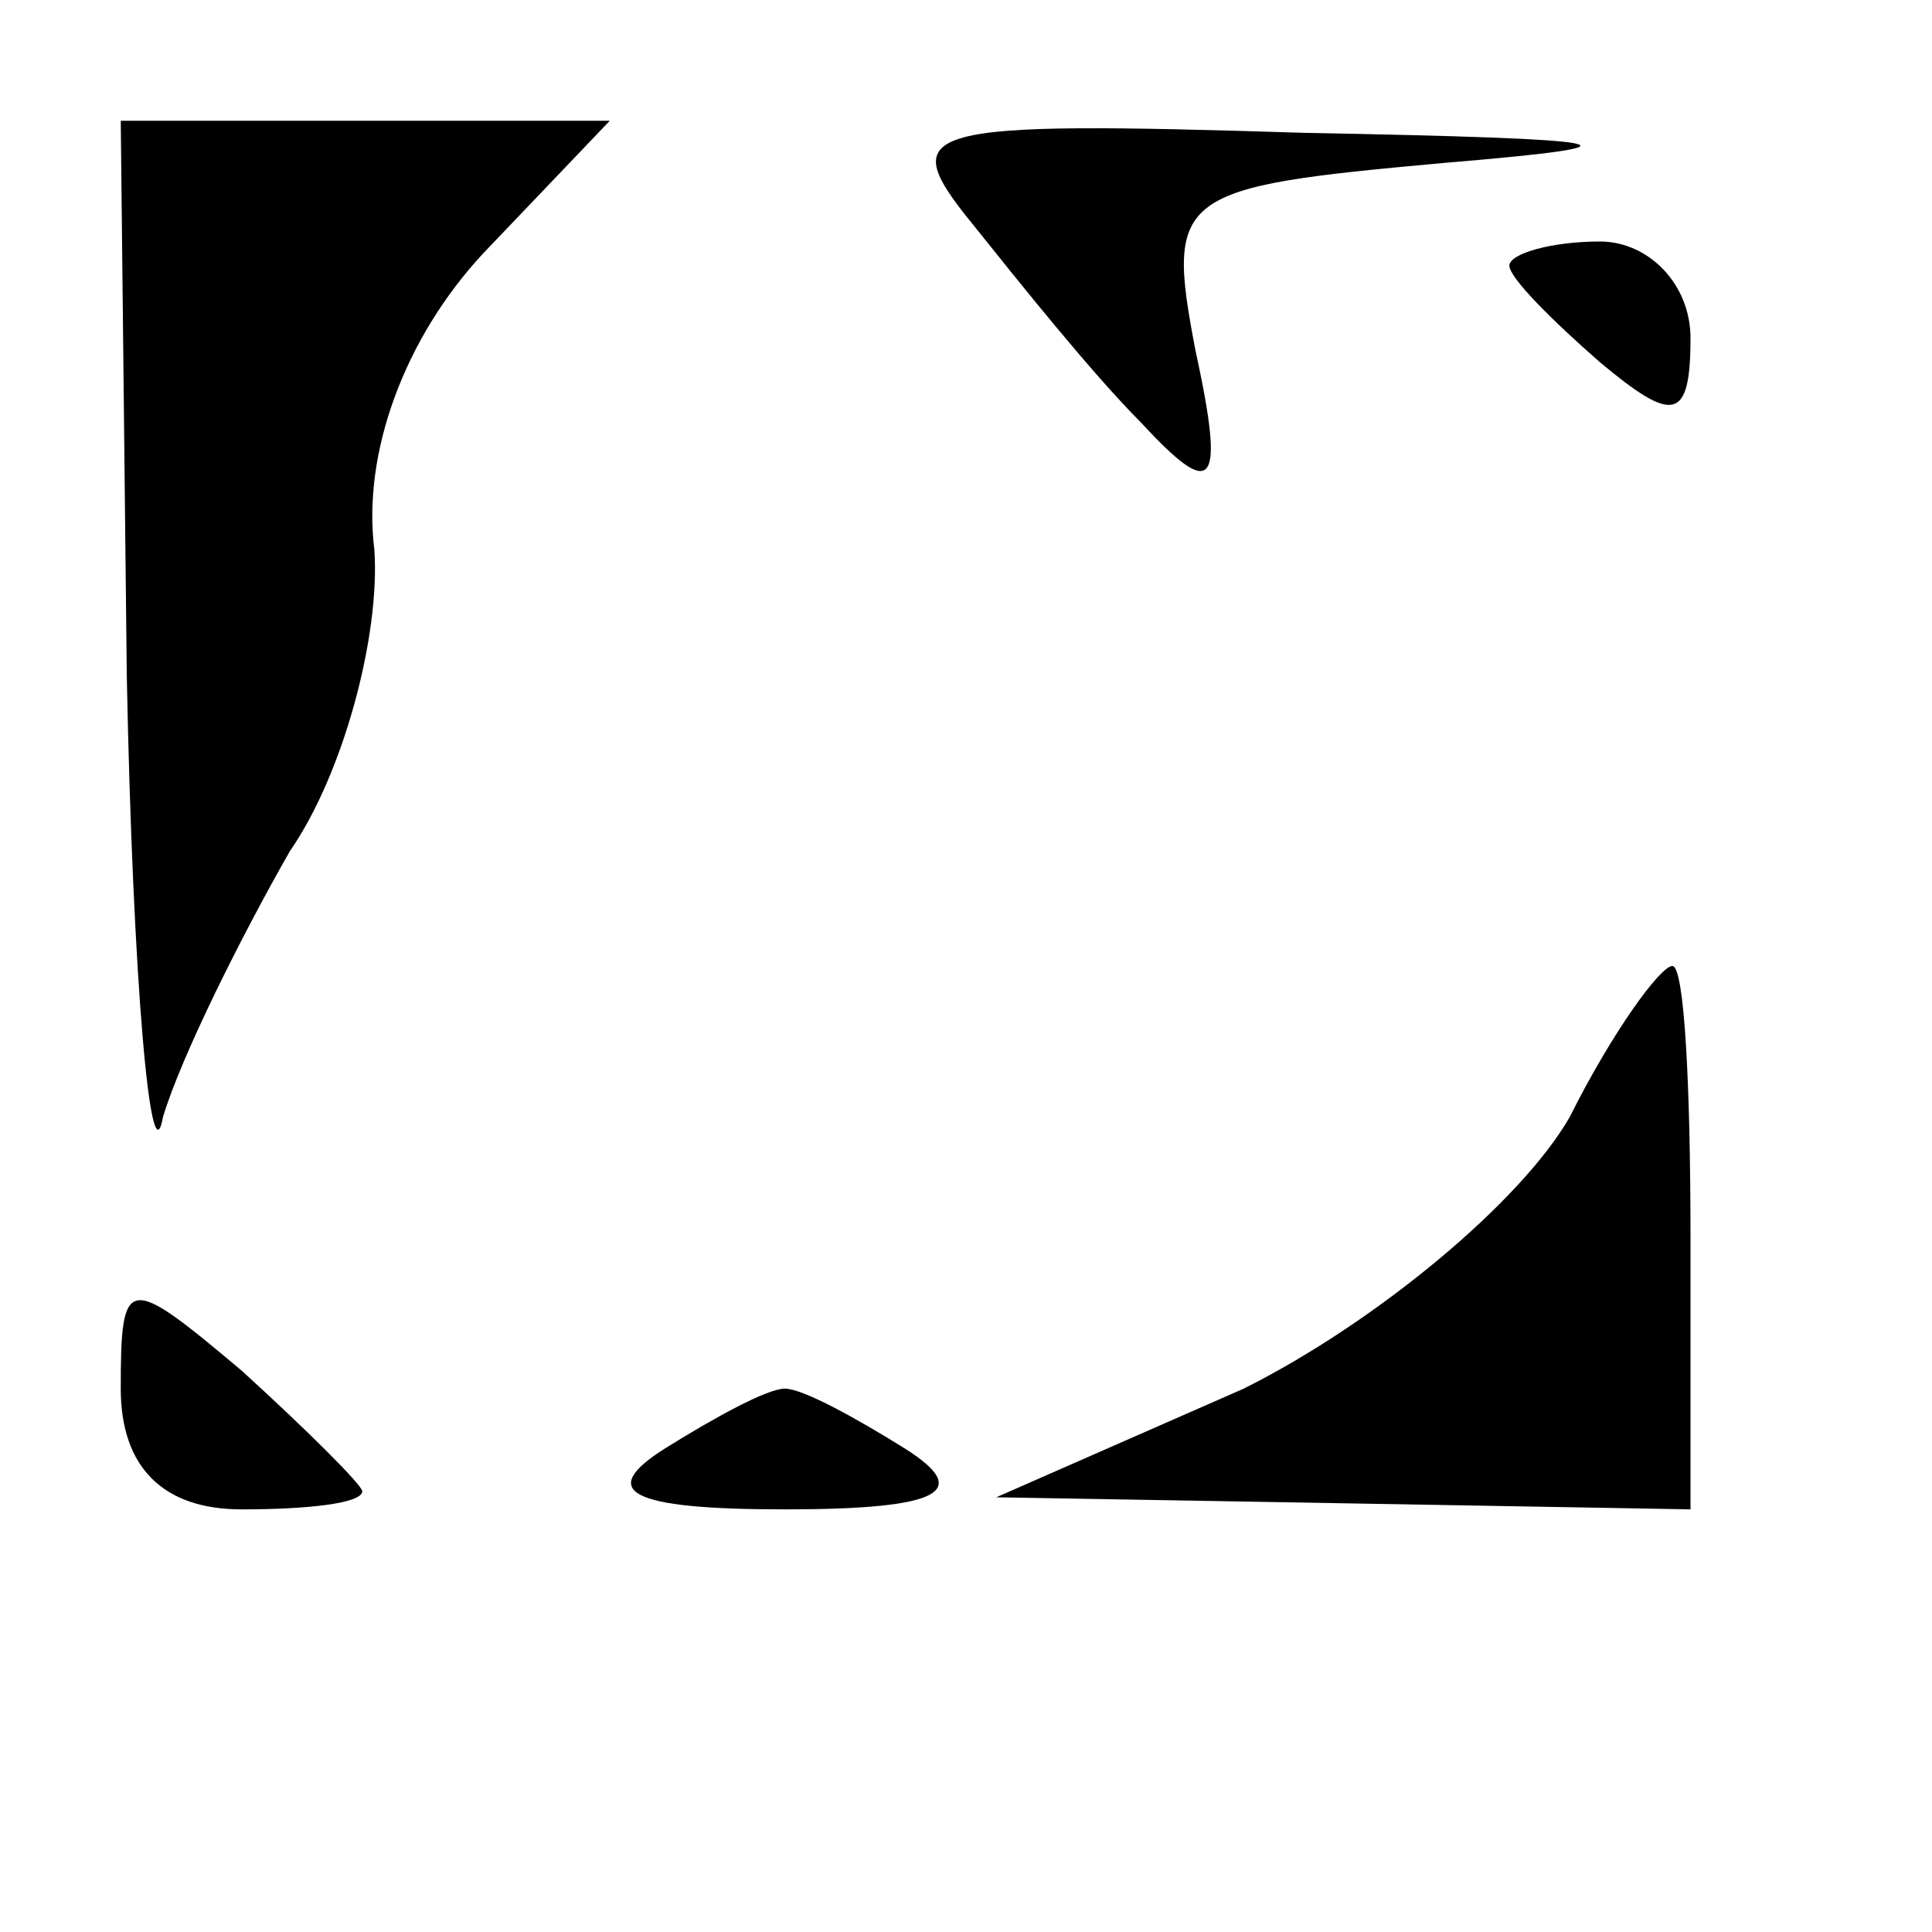 <?xml version="1.0" standalone="no"?>
<!DOCTYPE svg PUBLIC "-//W3C//DTD SVG 20010904//EN"
 "http://www.w3.org/TR/2001/REC-SVG-20010904/DTD/svg10.dtd">
<svg version="1.0" xmlns="http://www.w3.org/2000/svg"
 width="32pt" height="32pt" viewBox="0 0 32 32"
 preserveAspectRatio="xMidYMid meet">
<g transform="translate(0,32) scale(0.1,-0.1)"
fill="#000000" stroke="none">
<path fill="#000000" stroke="none" d="M21 208 c1 -51 4 -84 6 -73 3 10 13 30
21 44 9 13 15 36 14 50 -2 16 5 35 18 49 l21 22 -41 0 -40 0 1 -92z"/>
<path fill="#000000" stroke="none" d="M161 283 c8 -10 20 -25 28 -33 12 -13
14 -11 9 12 -5 26 -3 27 41 31 36 3 30 4 -23 5 -64 2 -68 1 -55 -15z"/>
<path fill="#000000" stroke="none" d="M250 276 c0 -2 7 -9 15 -16 12 -10 15
-10 15 4 0 9 -7 16 -15 16 -8 0 -15 -2 -15 -4z"/>
<path fill="#000000" stroke="none" d="M260 135 c-8 -14 -32 -34 -54 -45 l-41
-18 58 -1 57 -1 0 45 c0 25 -1 45 -3 45 -2 0 -10 -11 -17 -25z"/>
<path fill="#000000" stroke="none" d="M20 90 c0 -13 7 -20 20 -20 11 0 20 1
20 3 0 1 -9 10 -20 20 -19 16 -20 16 -20 -3z"/>
<path fill="#000000" stroke="none" d="M110 80 c-11 -7 -6 -10 20 -10 26 0 31
3 20 10 -8 5 -17 10 -20 10 -3 0 -12 -5 -20 -10z"/>
</g>
</svg>
